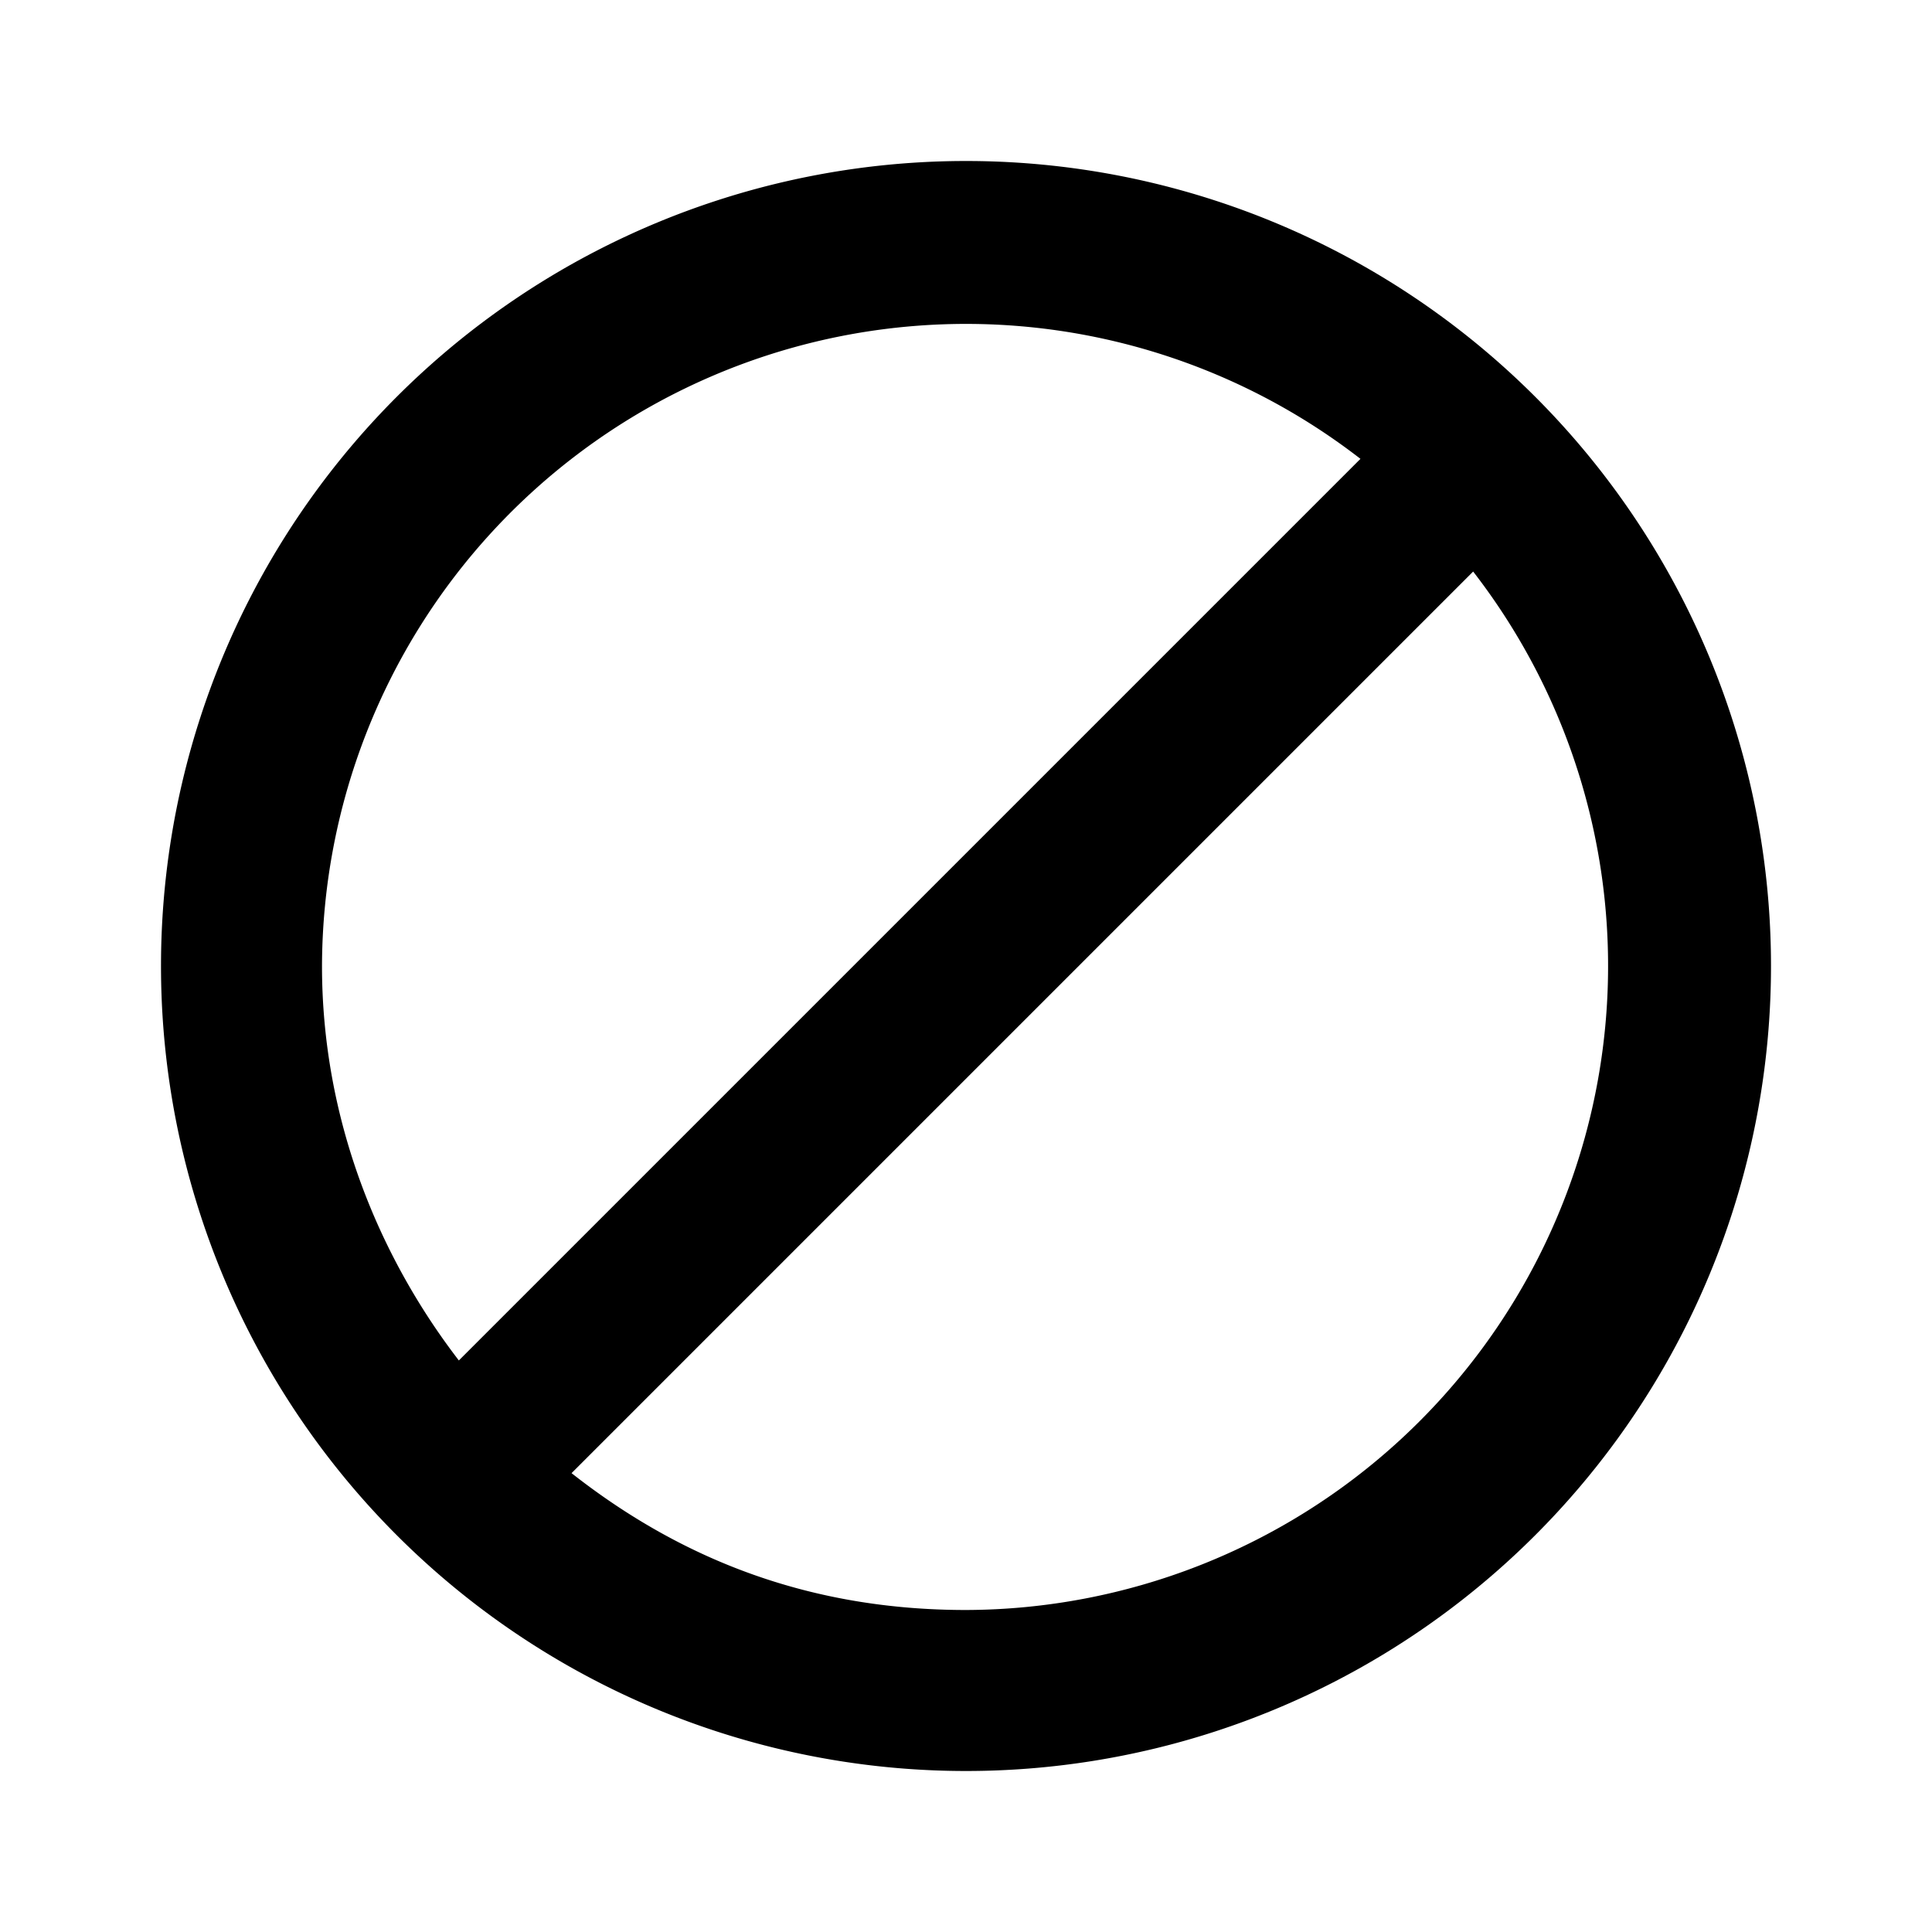 <svg xmlns="http://www.w3.org/2000/svg" viewBox="0 0 24 24"><path d="M12 2a10 10 0 100 20 10 10 0 000-20zM4 12a8 8 0 0112.9-6.3L5.7 16.9c-1-1.3-1.7-3-1.7-4.9zm8 8c-1.9 0-3.5-.6-4.9-1.7L18.3 7.1A8 8 0 0112 20z"/></svg>